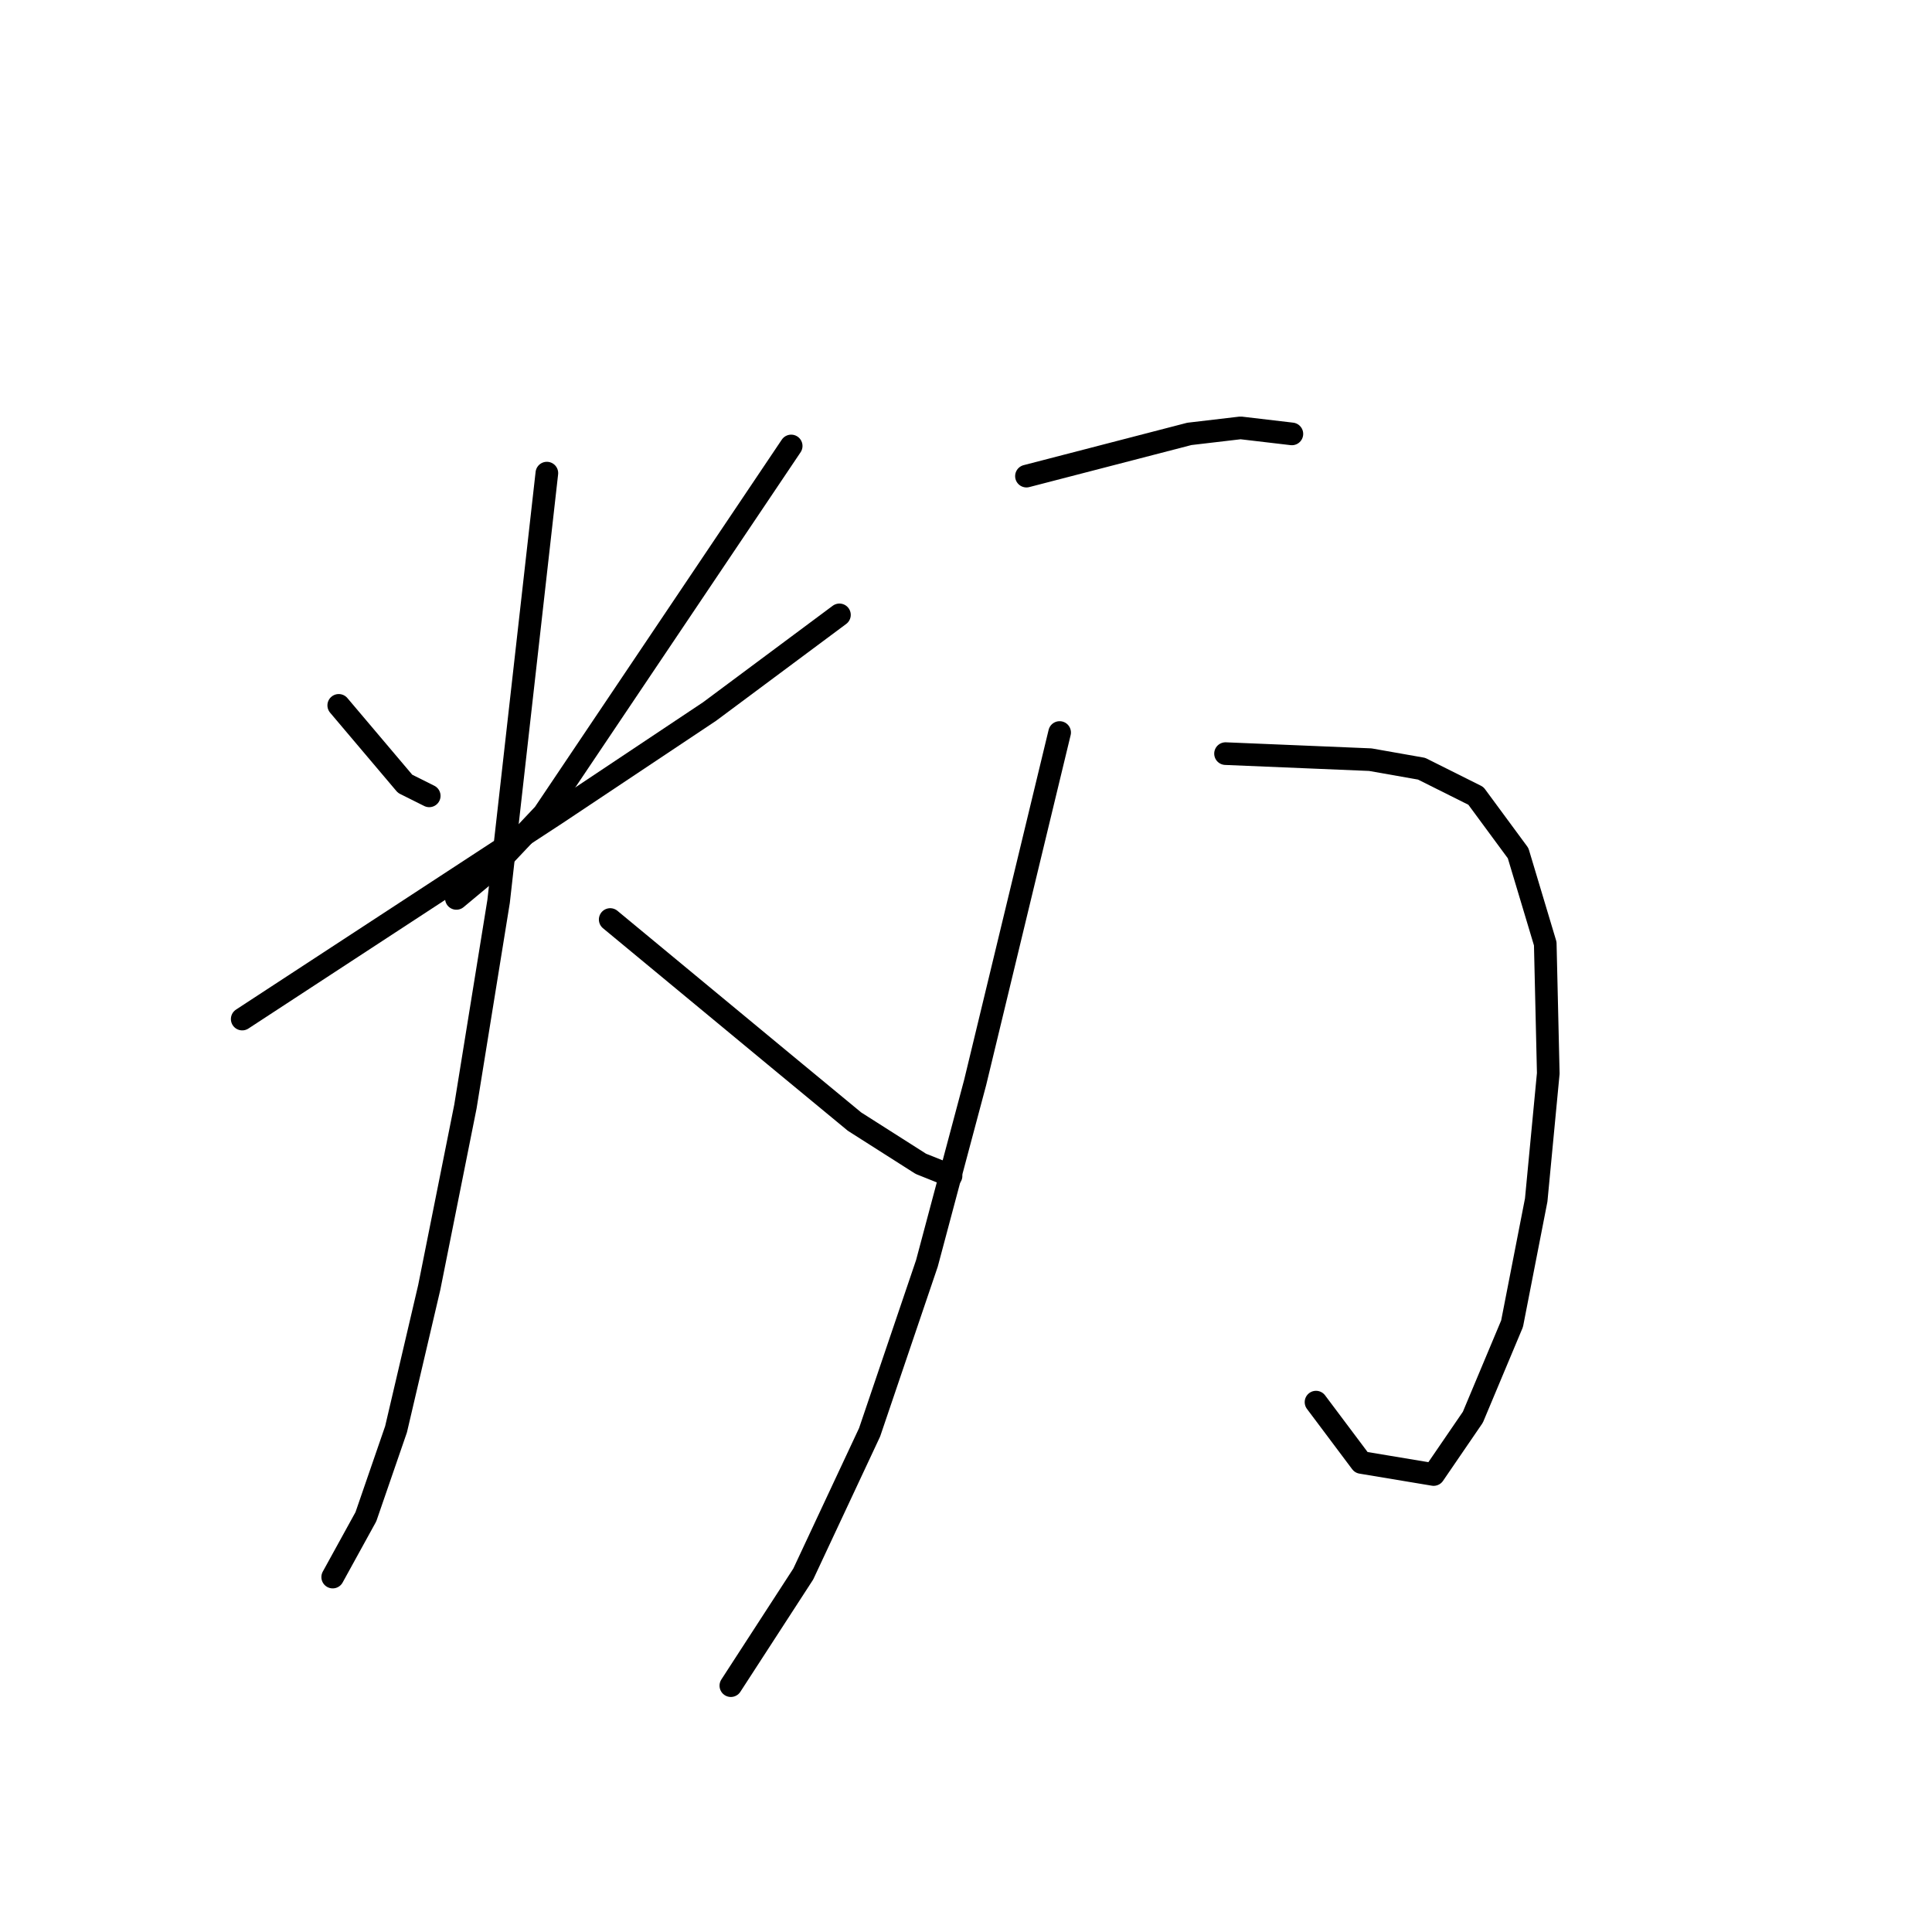 <?xml version="1.0" standalone="no"?>
    <svg width="256" height="256" xmlns="http://www.w3.org/2000/svg" version="1.1">
    <polyline stroke="black" stroke-width="3" stroke-linecap="round" fill="transparent" stroke-linejoin="round" points="44.885 93.465 49.281 98.66 53.677 103.856 56.875 105.455 56.875 105.455 " />
        <polyline stroke="black" stroke-width="3" stroke-linecap="round" fill="transparent" stroke-linejoin="round" points="104.836 59.093 88.449 83.473 72.062 107.853 65.268 115.047 60.472 119.044 60.472 119.044 " />
        <polyline stroke="black" stroke-width="3" stroke-linecap="round" fill="transparent" stroke-linejoin="round" points="32.095 135.031 52.878 121.442 73.661 107.853 94.044 94.264 111.23 81.474 111.23 81.474 " />
        <polyline stroke="black" stroke-width="3" stroke-linecap="round" fill="transparent" stroke-linejoin="round" points="72.462 62.69 69.265 91.067 66.067 119.443 61.671 146.621 56.875 170.602 52.478 189.386 48.482 200.977 44.085 208.97 44.085 208.97 " />
        <polyline stroke="black" stroke-width="3" stroke-linecap="round" fill="transparent" stroke-linejoin="round" points="80.855 121.841 92.446 131.434 104.036 141.026 113.229 148.619 122.022 154.215 126.018 155.814 126.018 155.814 " />
        <polyline stroke="black" stroke-width="3" stroke-linecap="round" fill="transparent" stroke-linejoin="round" points="136.01 63.089 146.801 60.292 157.592 57.494 164.387 56.695 171.181 57.494 171.181 57.494 " />
        <polyline stroke="black" stroke-width="3" stroke-linecap="round" fill="transparent" stroke-linejoin="round" points="162.389 99.859 171.981 100.259 181.573 100.659 188.367 101.858 195.561 105.455 201.157 113.049 204.754 125.039 205.154 142.225 203.555 159.011 200.357 175.398 195.162 187.787 189.966 195.381 180.374 193.783 174.379 185.789 174.379 185.789 " />
        <polyline stroke="black" stroke-width="3" stroke-linecap="round" fill="transparent" stroke-linejoin="round" points="140.406 97.062 134.811 120.243 129.216 143.424 122.821 167.404 115.227 189.786 106.434 208.57 96.842 223.358 96.842 223.358 " />
        </svg>